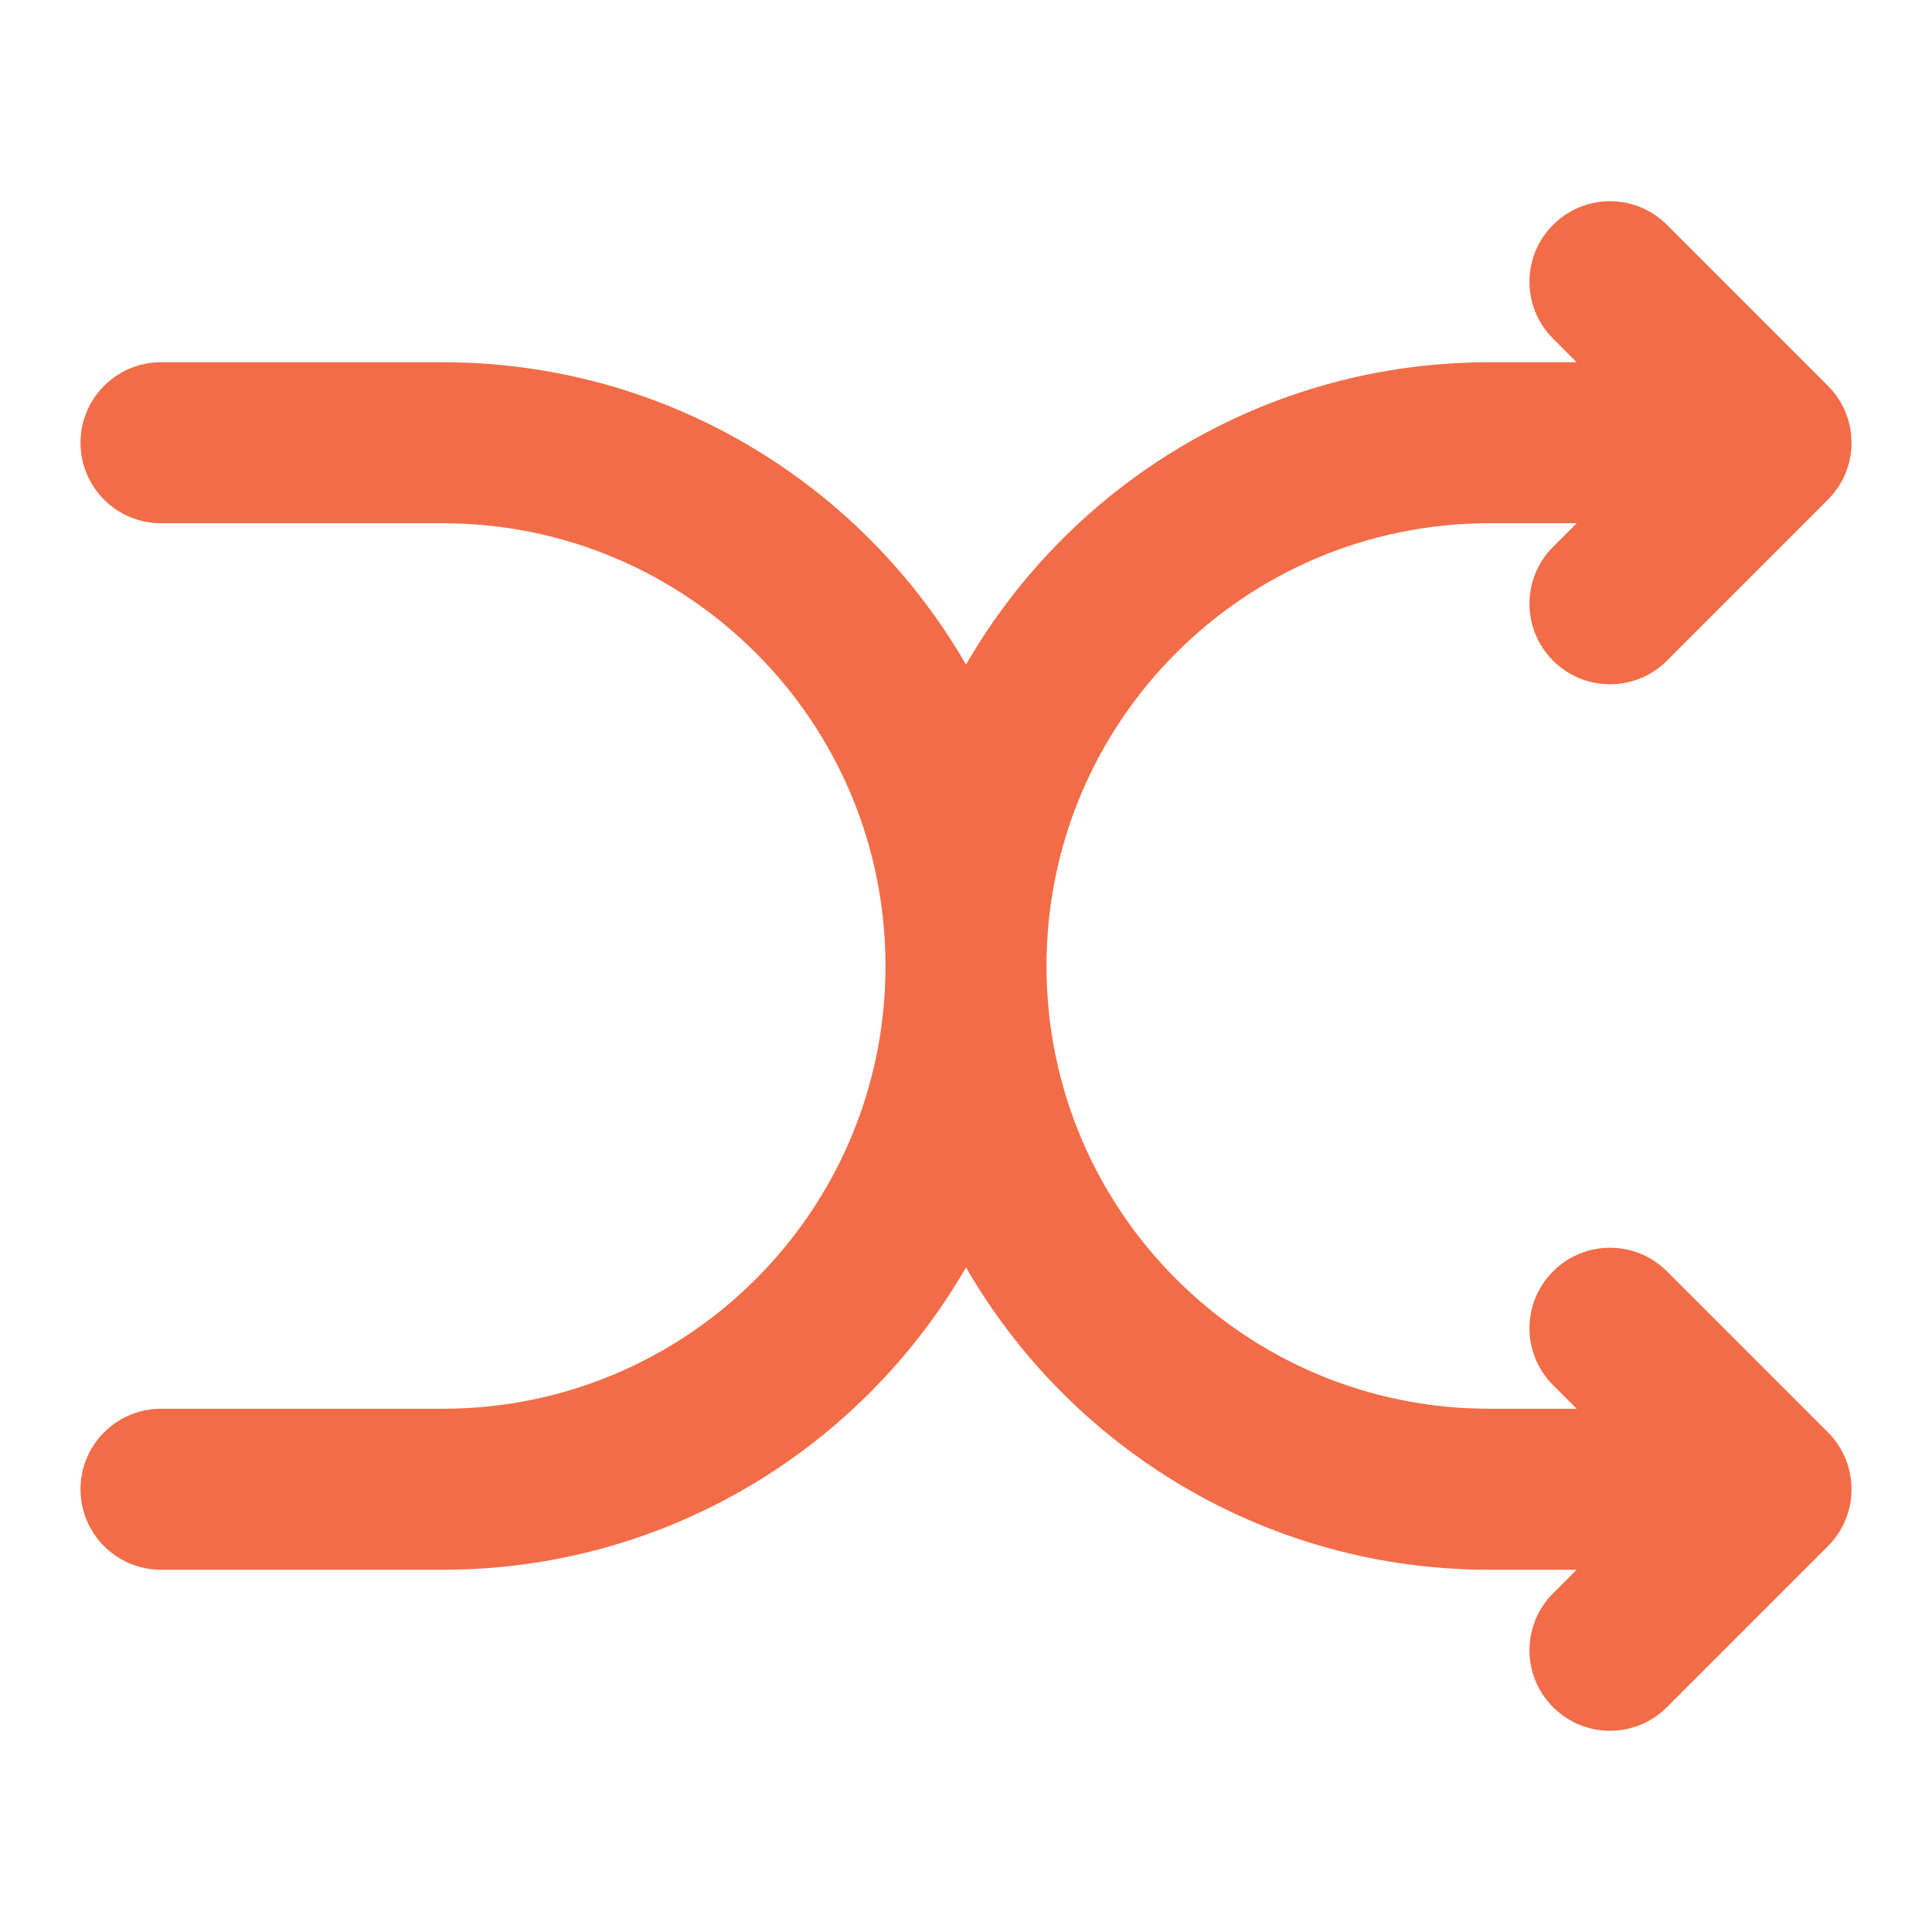 <svg width="24" height="24" viewBox="0 0 24 24" fill="none" xmlns="http://www.w3.org/2000/svg">
  <path fill-rule="evenodd" clip-rule="evenodd" d="M19.293 2.793C19.683 2.402 20.317 2.402 20.707 2.793L22.707 4.793C23.098 5.183 23.098 5.817 22.707 6.207L20.707 8.207C20.317 8.598 19.683 8.598 19.293 8.207C18.902 7.817 18.902 7.183 19.293 6.793L19.586 6.5L18.5 6.5C15.462 6.5 13 8.962 13 12C13 15.038 15.462 17.5 18.5 17.5L19.586 17.5L19.293 17.207C18.902 16.817 18.902 16.183 19.293 15.793C19.683 15.402 20.317 15.402 20.707 15.793L22.707 17.793C23.098 18.183 23.098 18.817 22.707 19.207L20.707 21.207C20.317 21.598 19.683 21.598 19.293 21.207C18.902 20.817 18.902 20.183 19.293 19.793L19.586 19.5L18.5 19.5C15.722 19.5 13.296 17.989 12 15.744C10.704 17.989 8.278 19.5 5.5 19.5H2C1.448 19.5 1 19.052 1 18.5C1 17.948 1.448 17.5 2 17.5H5.5C8.538 17.5 11 15.038 11 12C11 8.962 8.538 6.5 5.5 6.5H2C1.448 6.5 1 6.052 1 5.5C1 4.948 1.448 4.5 2 4.5H5.5C8.278 4.5 10.704 6.011 12 8.256C13.296 6.011 15.722 4.5 18.5 4.5L19.586 4.5L19.293 4.207C18.902 3.817 18.902 3.183 19.293 2.793Z" fill="#F26C48"/>
</svg>
